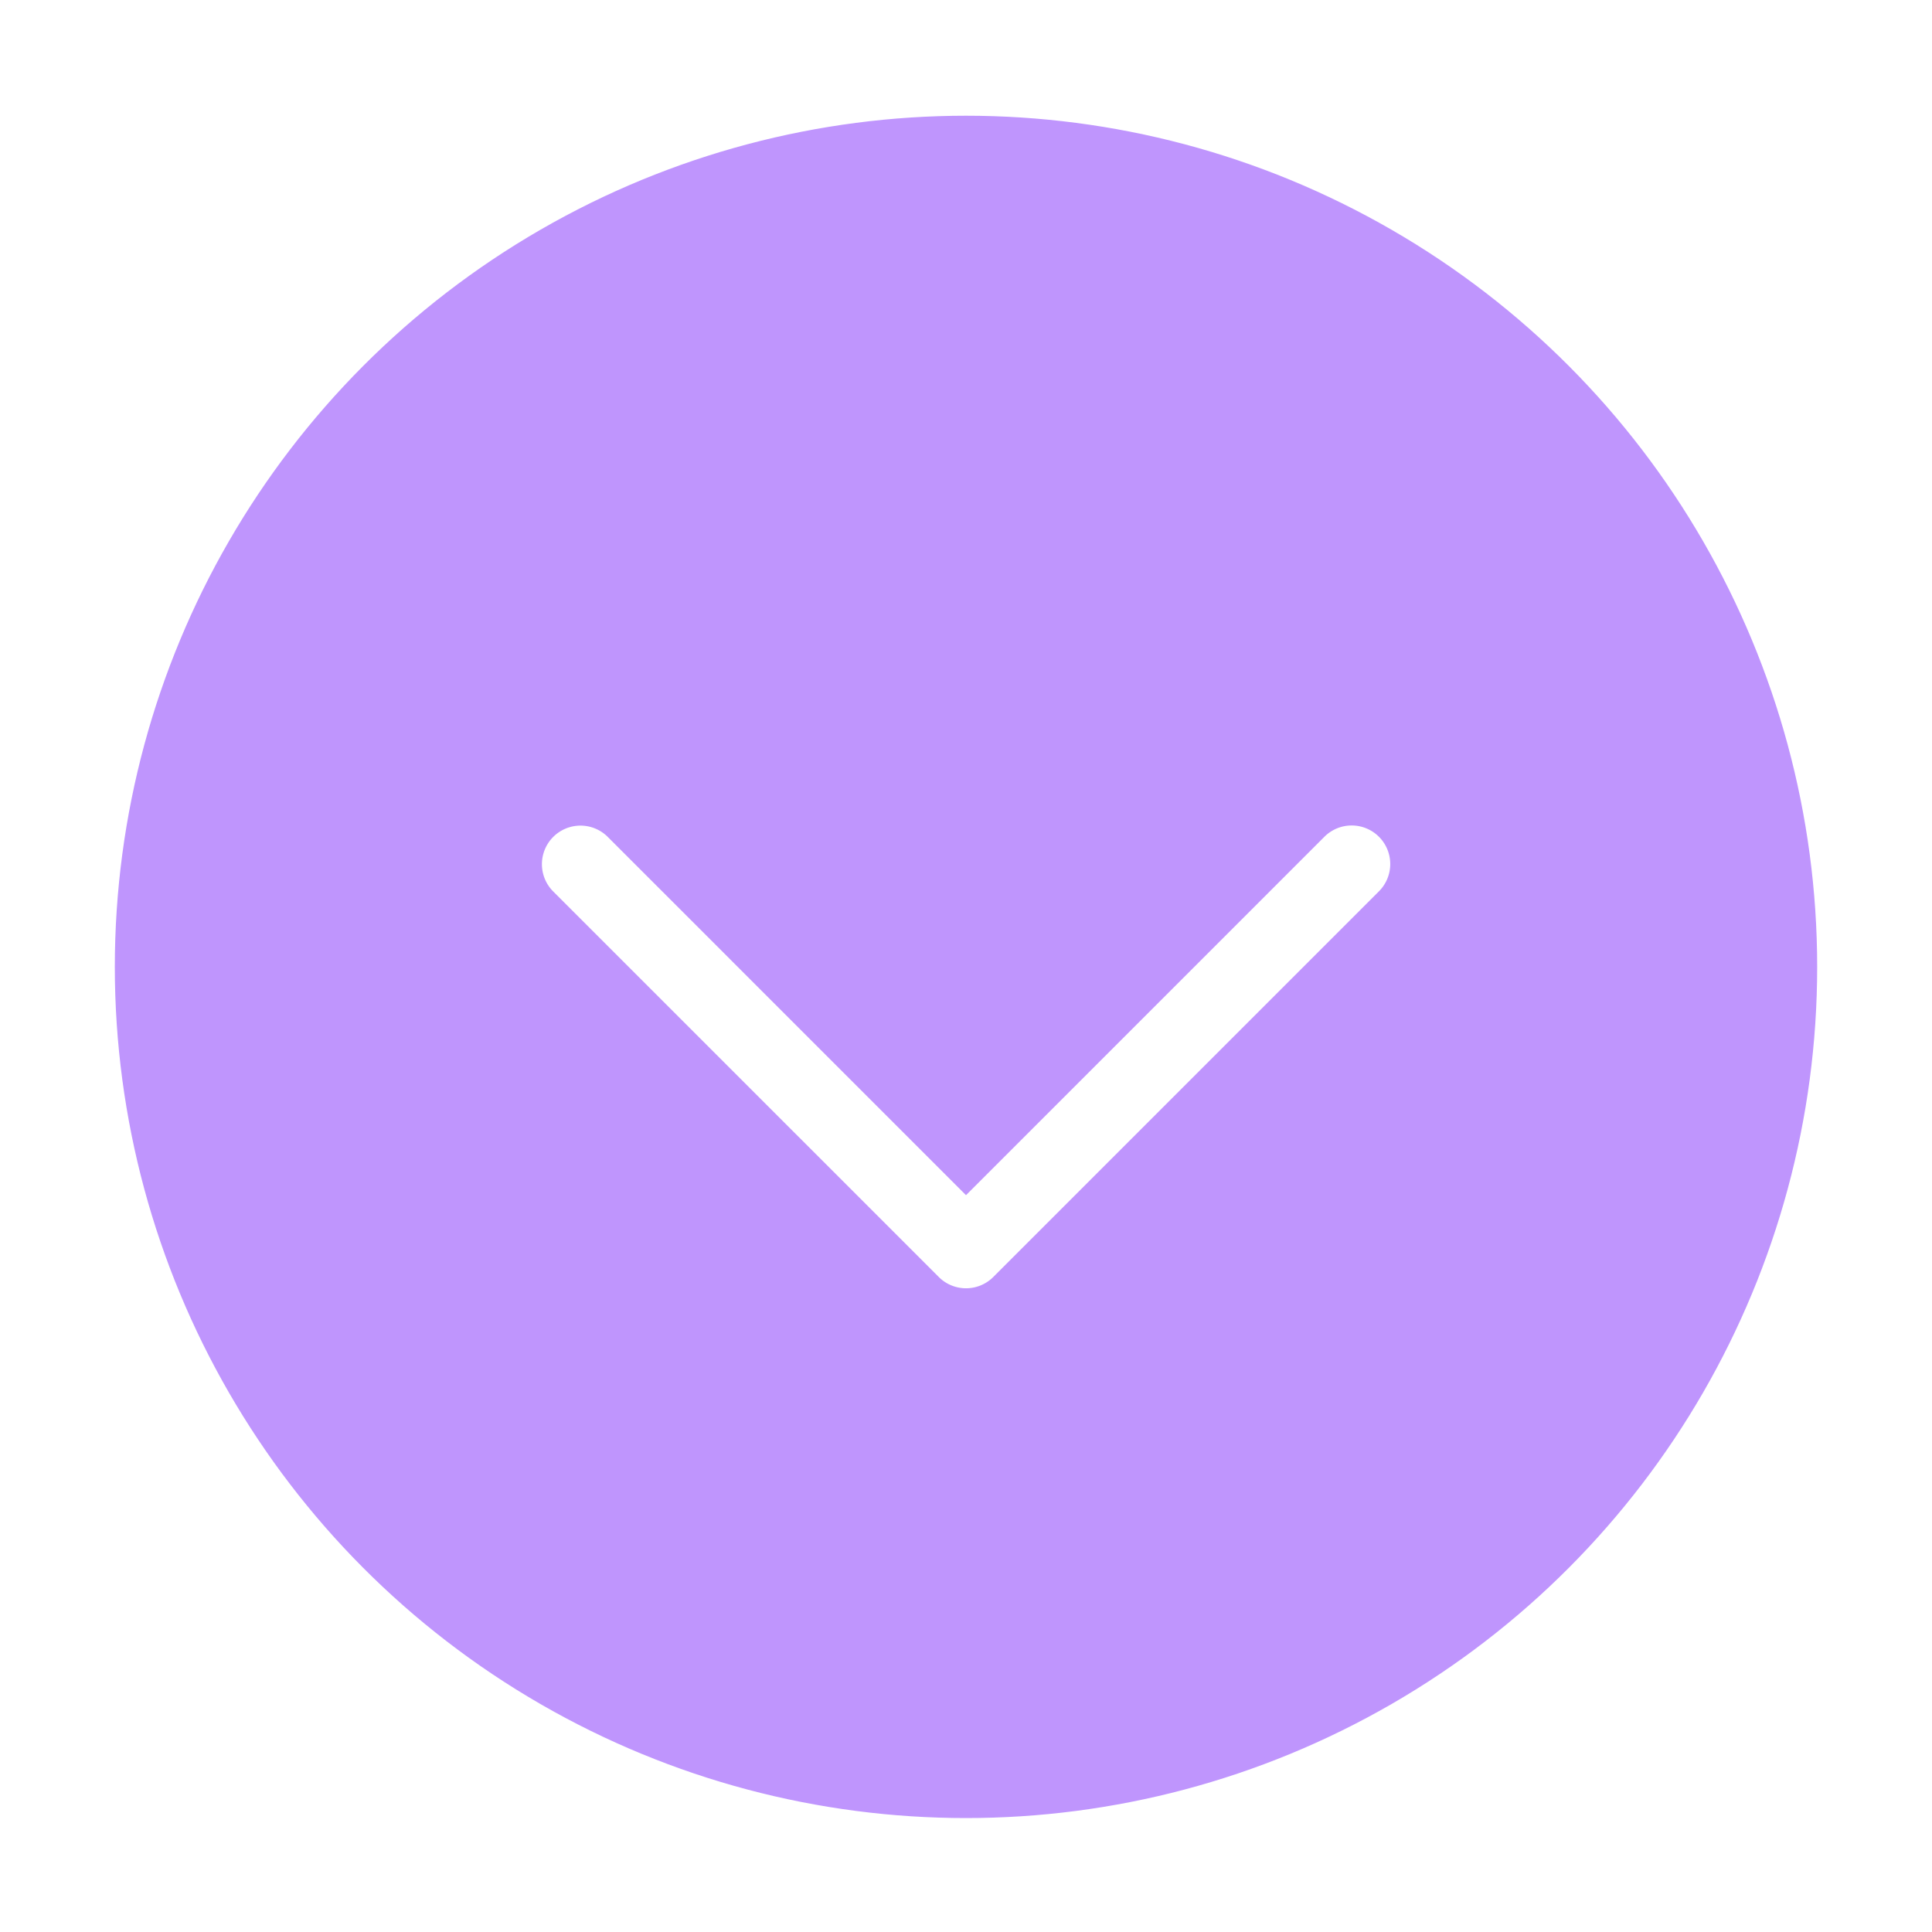 <svg id="Capa_1" data-name="Capa 1" xmlns="http://www.w3.org/2000/svg" viewBox="0 0 1080 1080">
    <defs>
        <style>
            .cls-1{
                fill:#bf95fd;
                stroke-width:3;
                stroke:#bf95fd;
            }
            .cls-2{
                fill:#fff;
            }

            svg:hover .cls-1{
                fill:#fff;
            }
            svg:hover .cls-2{
                fill:#bf95fd;
            }

        </style>
    </defs>
    <circle class="cls-1" cx="540" cy="540.5" r="474.31"/>
    <path class="cls-2" d="M770.84,467.76a21.56,21.56,0,0,0-30.49,0L540,668.11,339.66,467.76a21.56,21.56,0,0,0-30.49,30.49l215.6,215.59a21.55,21.55,0,0,0,30.49,0L770.84,498.25A21.56,21.56,0,0,0,770.84,467.76Z"/>
</svg>